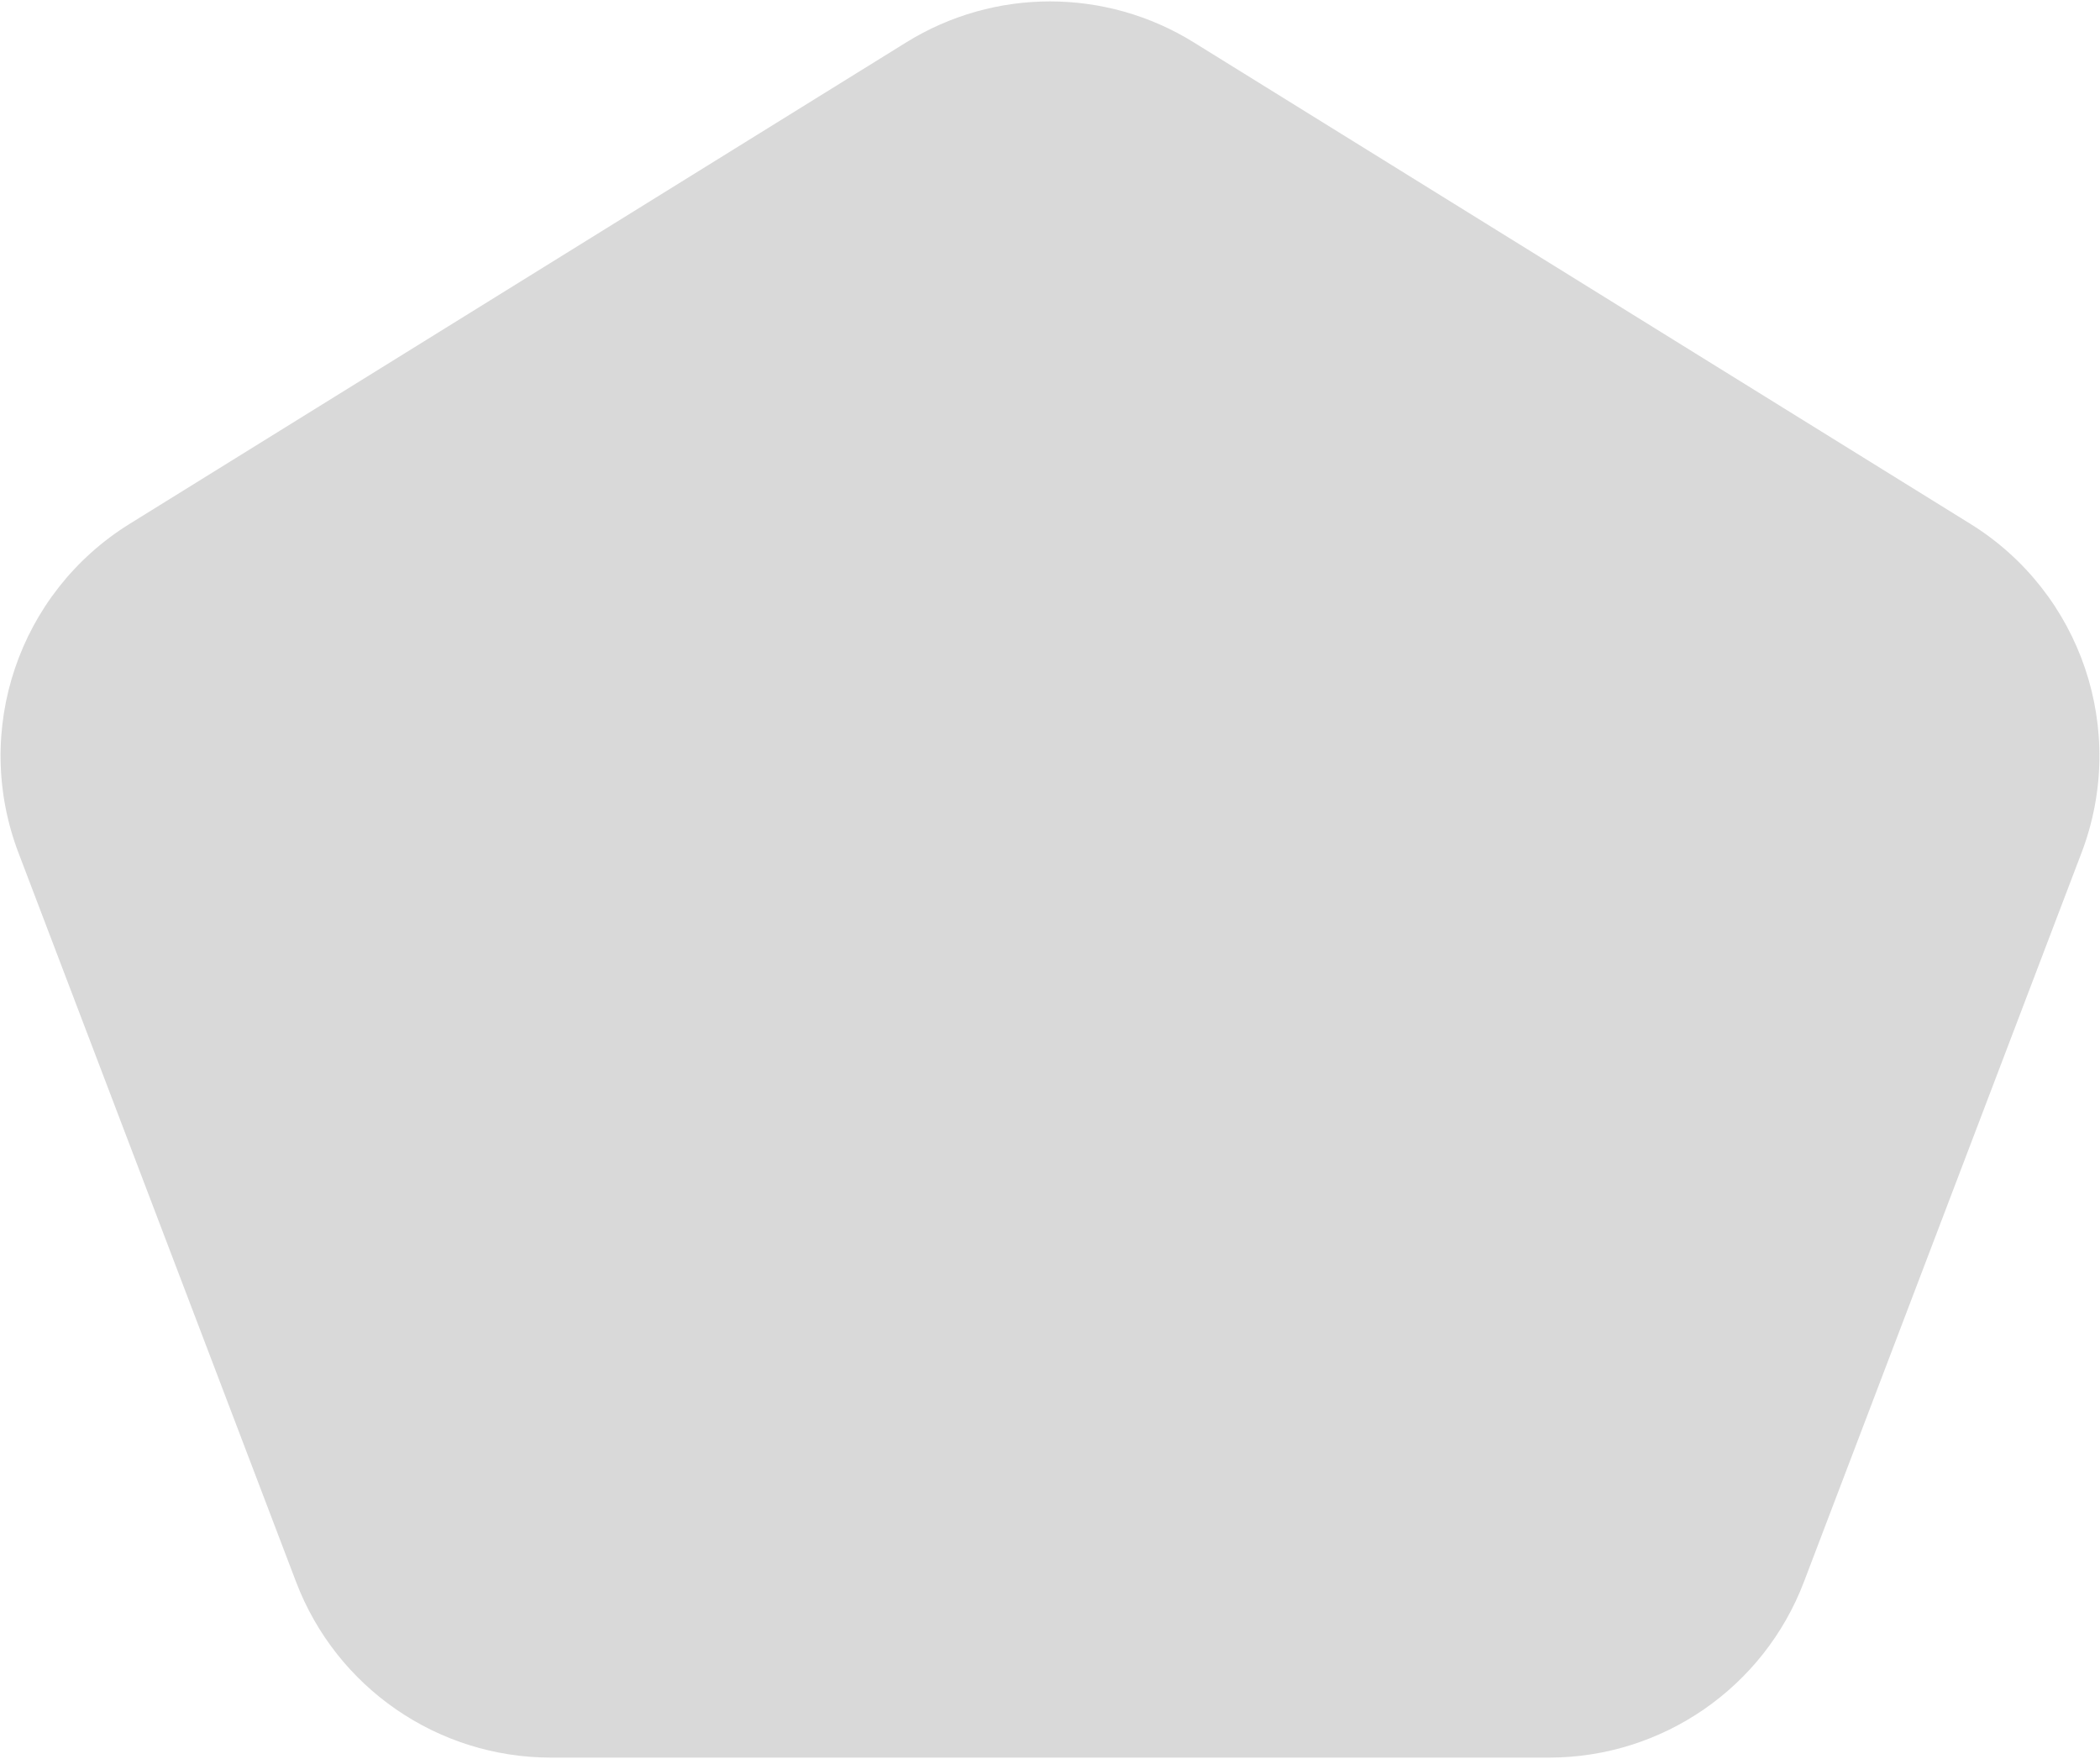 <svg width="1078" height="903" viewBox="0 0 1078 903" fill="none" xmlns="http://www.w3.org/2000/svg">
<path d="M465.23 21.736C510.42 -6.281 567.58 -6.281 612.77 21.736L1011.47 268.921C1068.46 304.259 1092.4 375.053 1068.53 437.726L926.009 812.035C905.335 866.332 853.273 902.217 795.173 902.217H282.827C224.727 902.217 172.665 866.332 151.991 812.035L9.467 437.727C-14.397 375.053 9.536 304.259 66.533 268.921L465.23 21.736Z" fill="#D9D9D9"/>
</svg>
